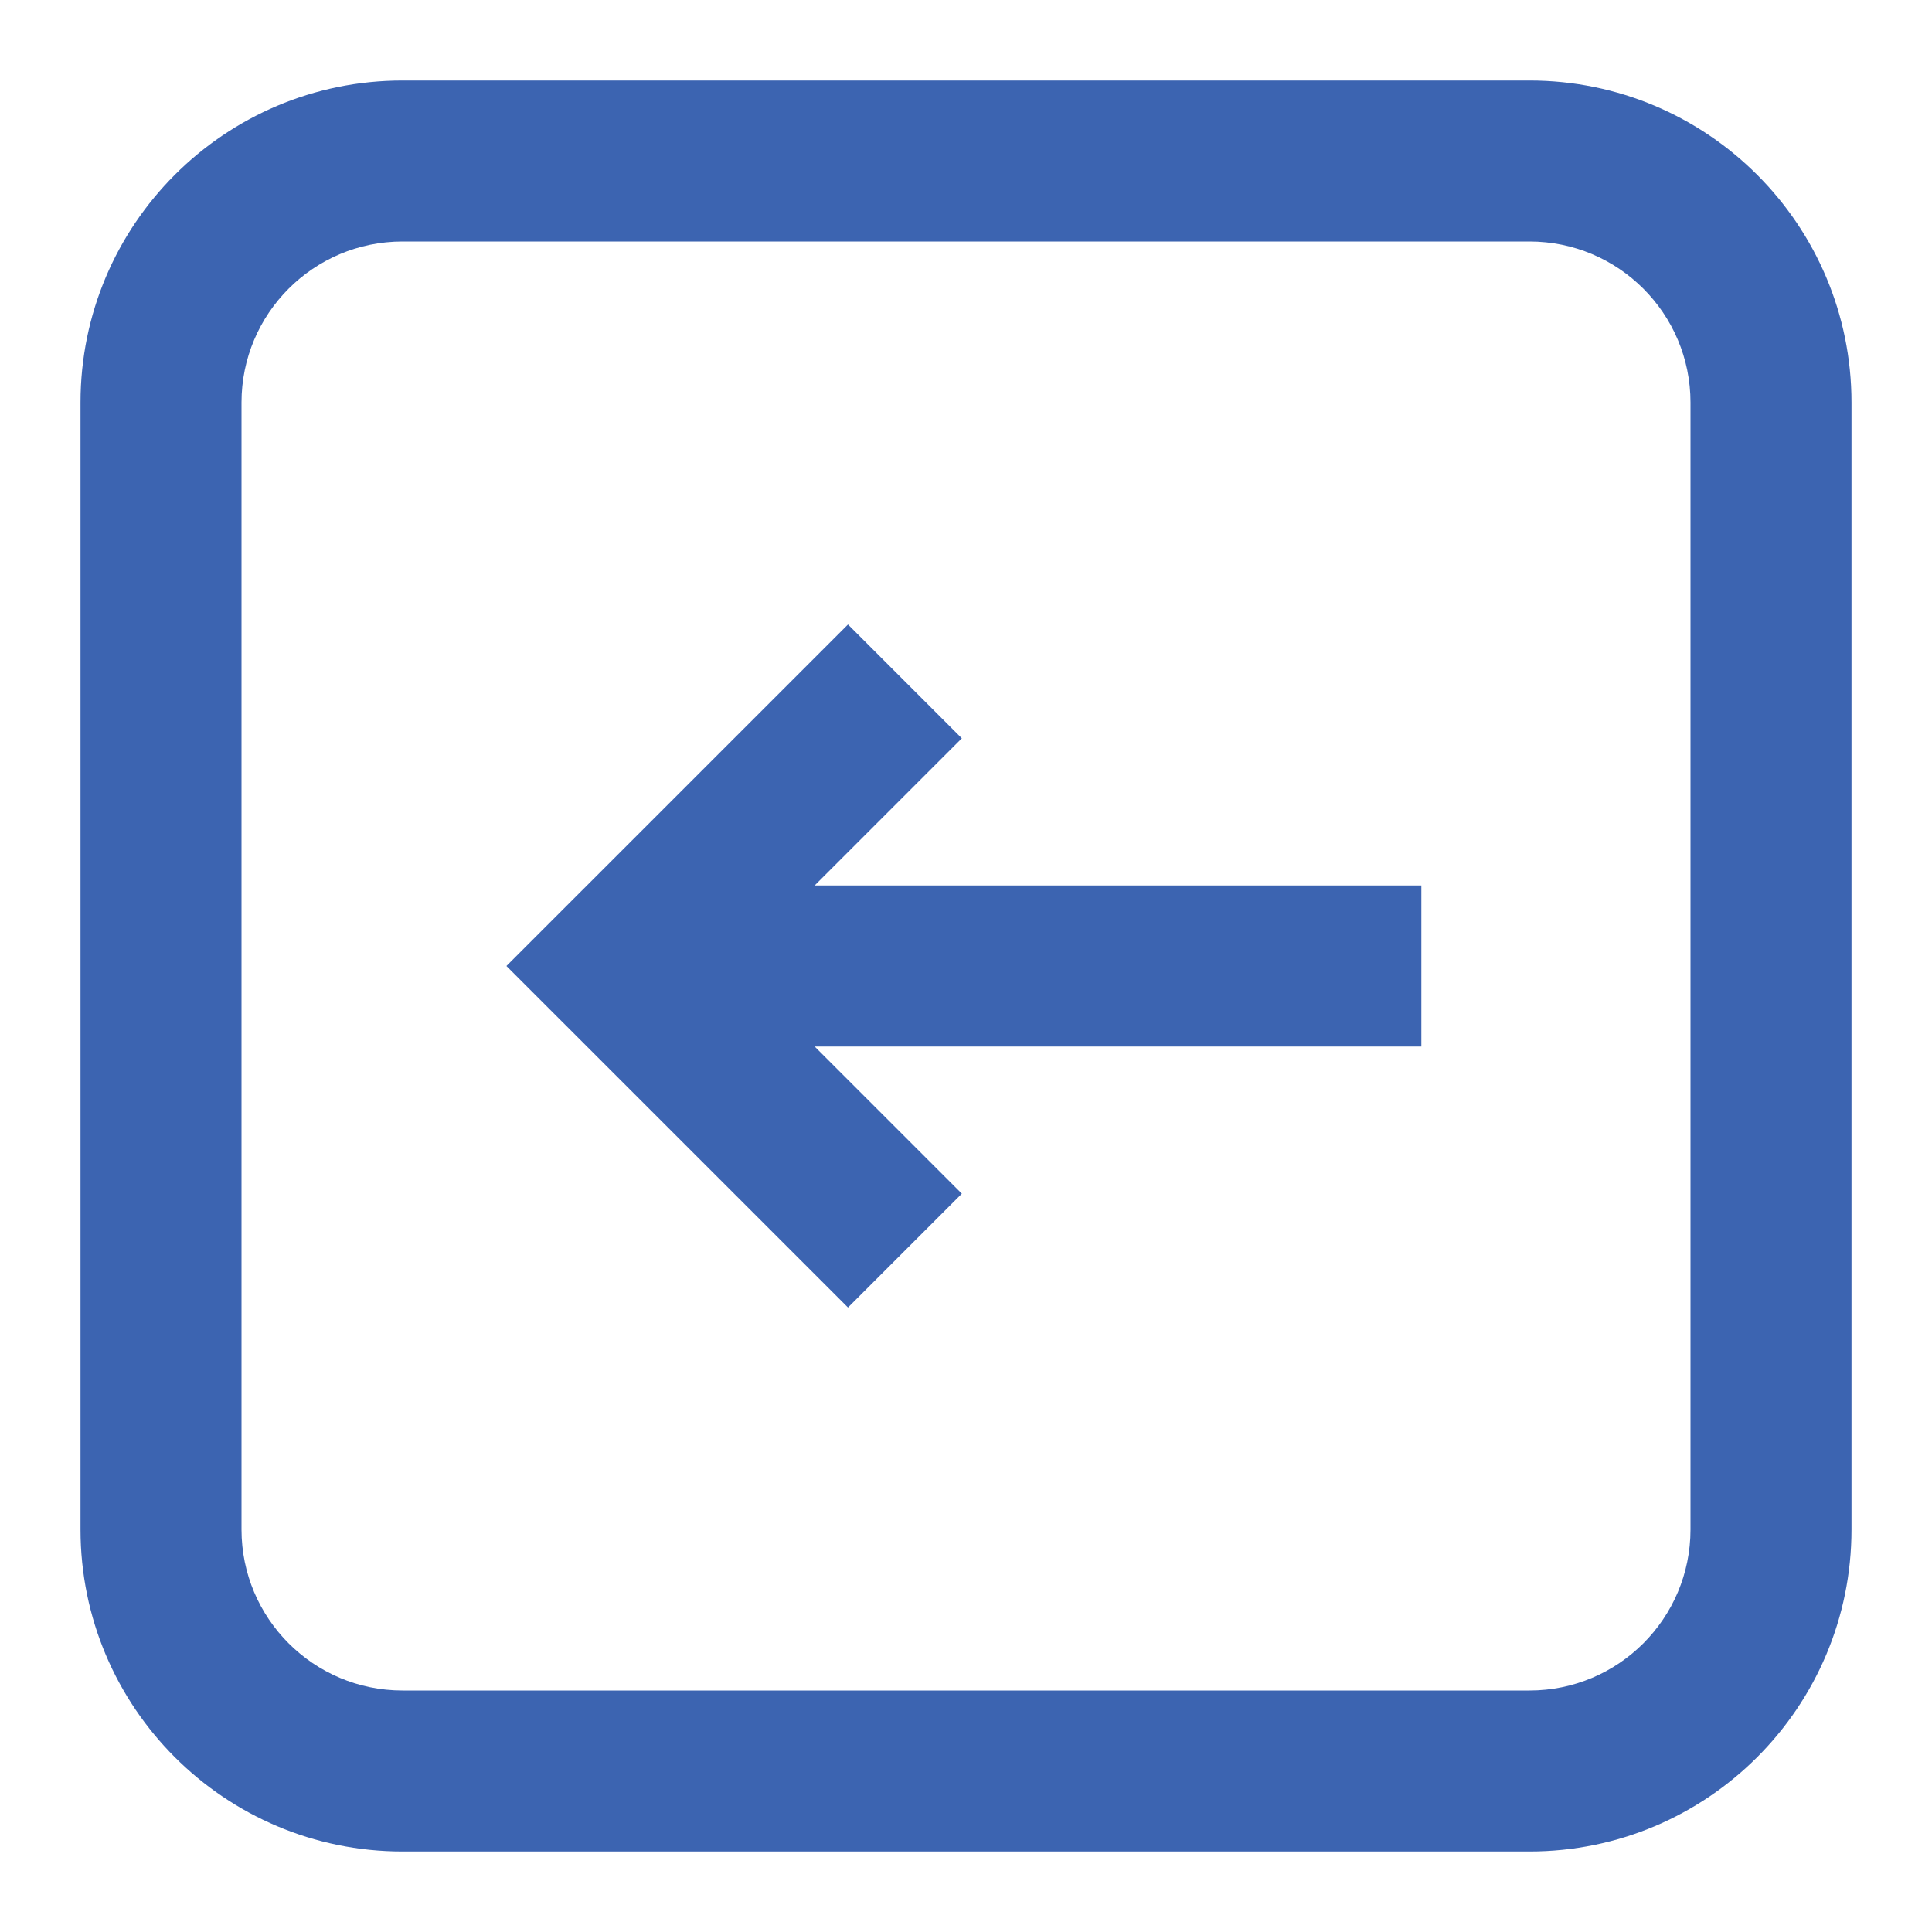 <svg width="39" height="39" viewBox="0 0 39 39" fill="none" xmlns="http://www.w3.org/2000/svg">
<path d="M19.416 24.096L17.118 26.394L10.223 19.5L17.118 12.606L19.416 14.904L16.445 17.875H28.692V21.125H16.445L19.416 24.096Z" fill="#3C64B1"/>
<path fill-rule="evenodd" clip-rule="evenodd" d="M37.375 30.875C37.375 34.465 34.465 37.375 30.875 37.375H8.125C4.535 37.375 1.625 34.465 1.625 30.875V8.125C1.625 4.535 4.535 1.625 8.125 1.625H30.875C34.465 1.625 37.375 4.535 37.375 8.125V30.875ZM30.875 34.125H8.125C6.33 34.125 4.875 32.67 4.875 30.875V8.125C4.875 6.33 6.33 4.875 8.125 4.875H30.875C32.67 4.875 34.125 6.33 34.125 8.125V30.875C34.125 32.67 32.67 34.125 30.875 34.125Z" fill="#3C64B1"/>
</svg>
